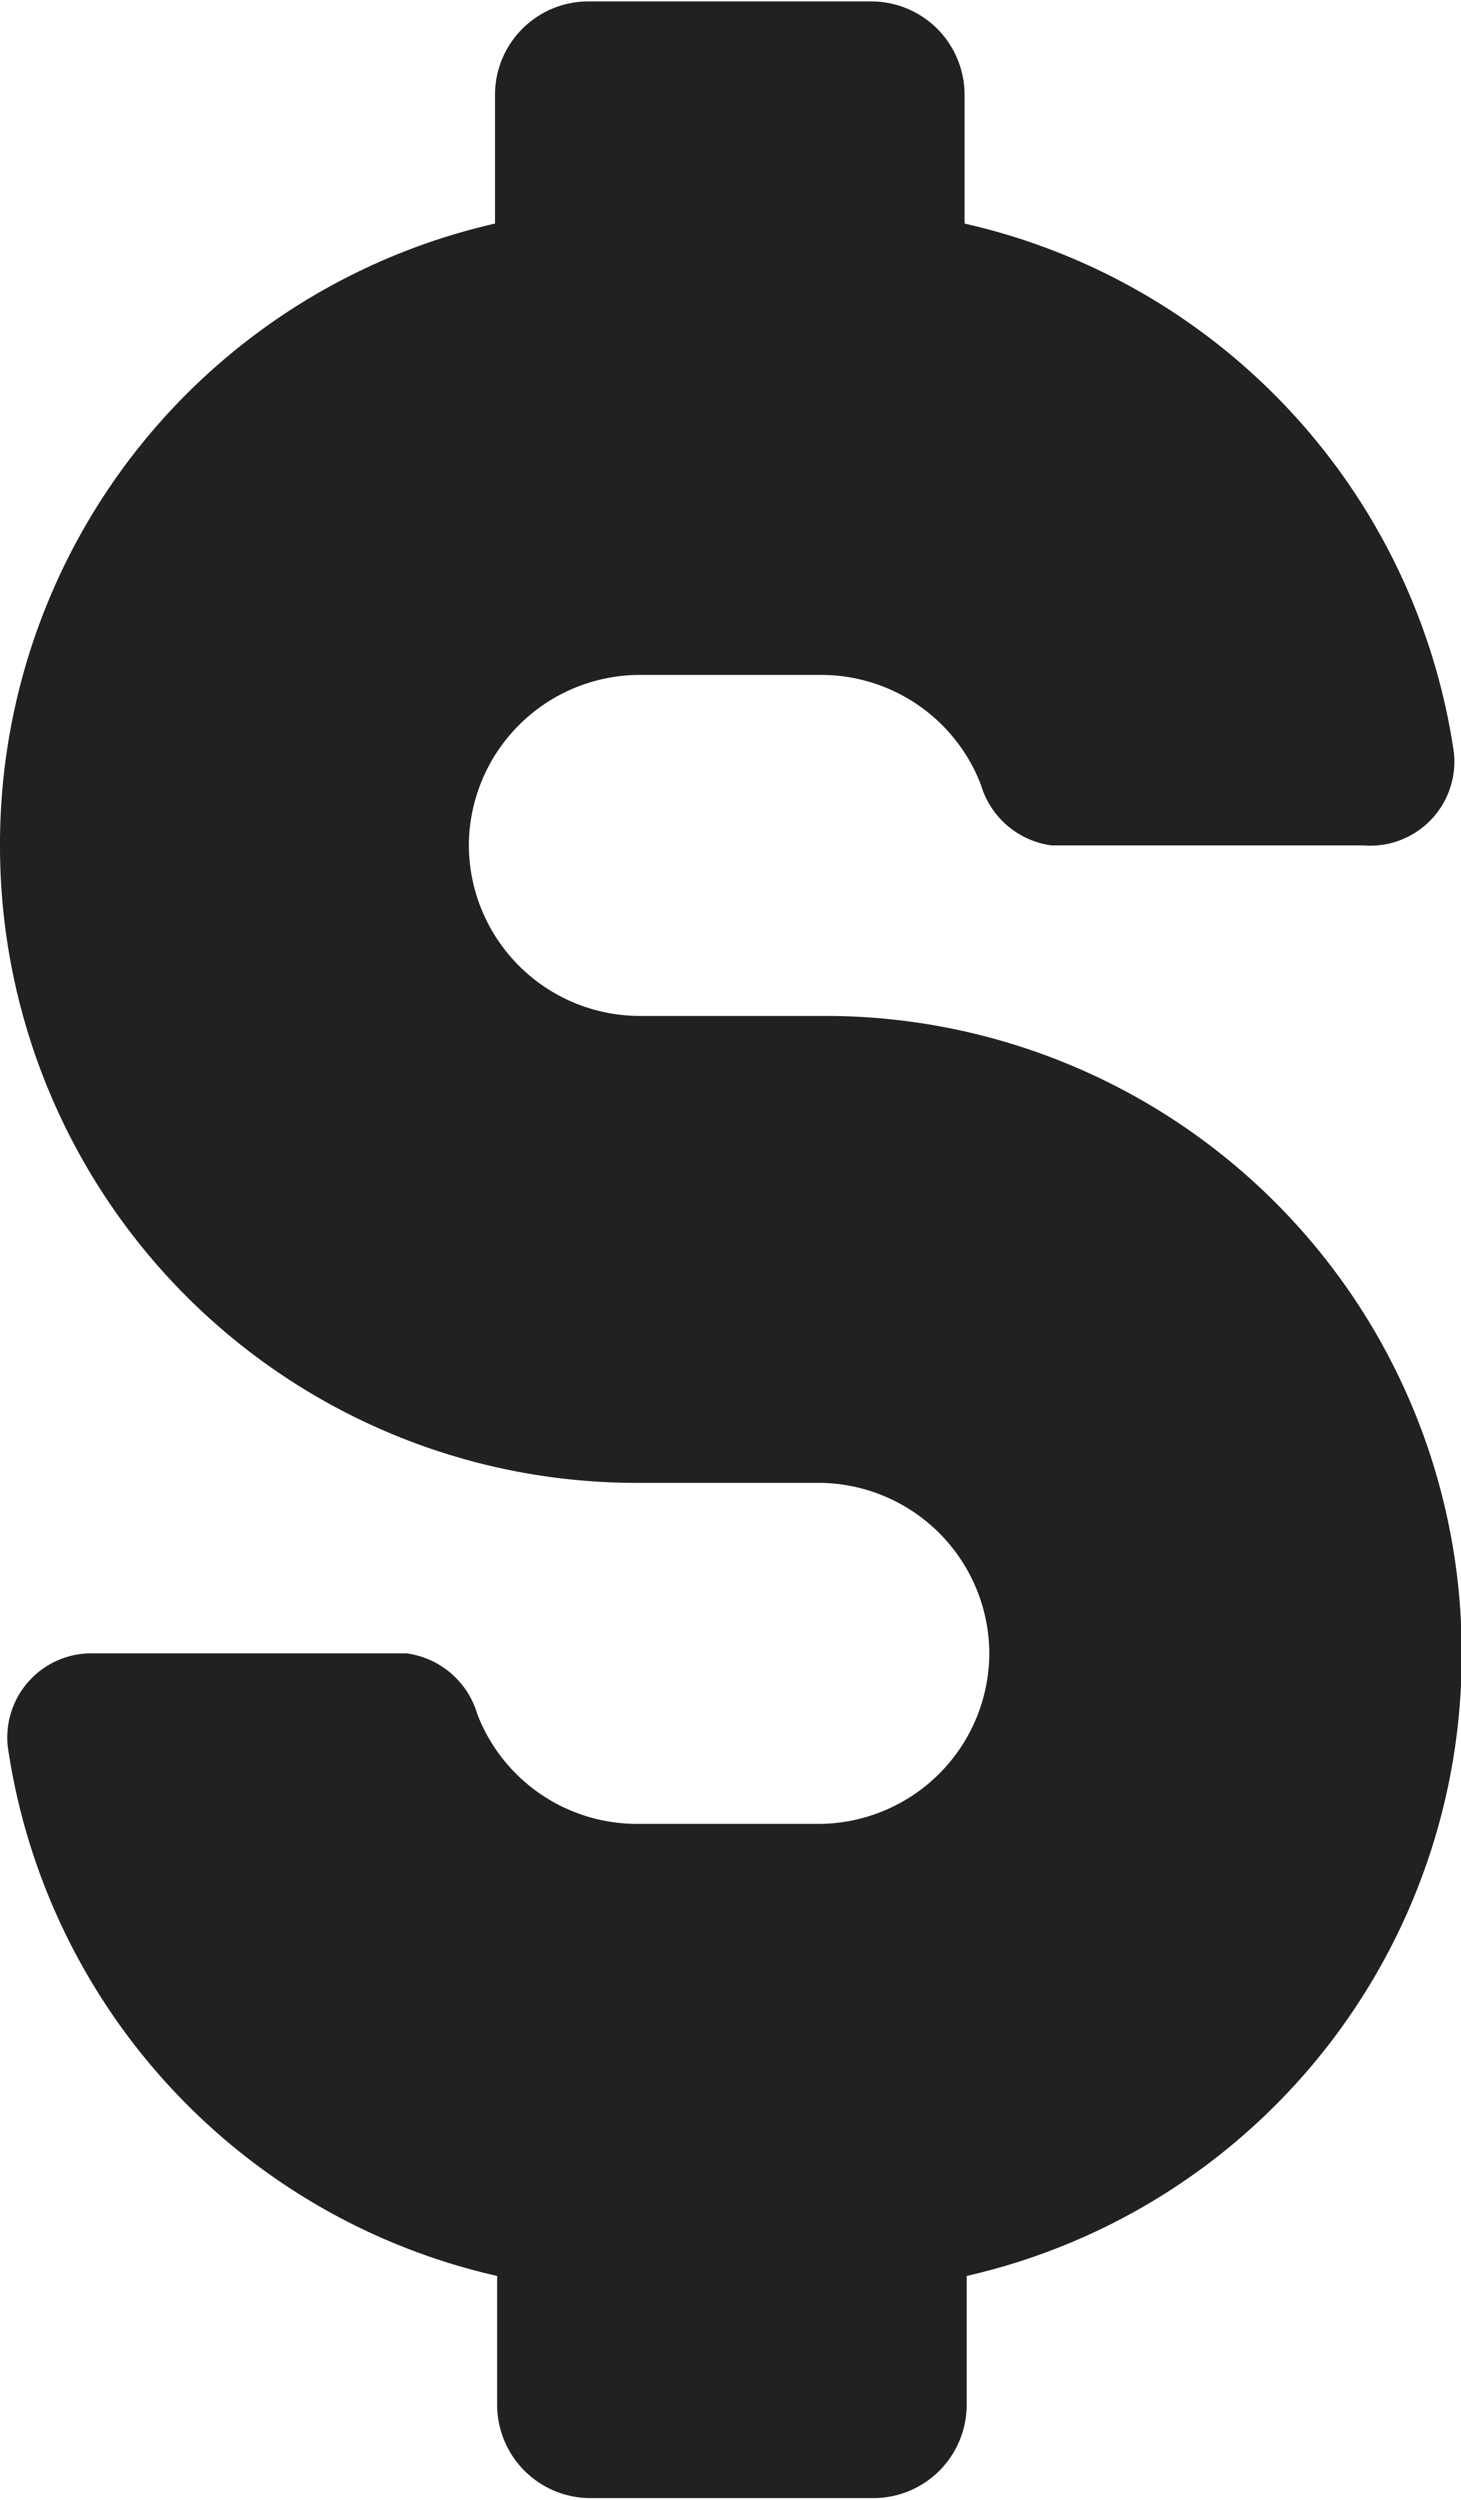 <svg id="Layer_1" data-name="Layer 1" xmlns="http://www.w3.org/2000/svg" viewBox="0 0 20.66 35.34"><title>icon_money</title><path d="M253.43-39.28h-2.58a2.42,2.42,0,0,1-2.41-2.41,2.42,2.42,0,0,1,2.41-2.41h2.58a2.42,2.42,0,0,1,2.25,1.55,1.21,1.21,0,0,0,1,.86h4.41A1.19,1.19,0,0,0,262.37-43a9,9,0,0,0-6.92-7.48v-1.82a1.32,1.32,0,0,0-1.32-1.32h-4a1.32,1.32,0,0,0-1.32,1.32v1.82a9,9,0,0,0-7,8.8,9,9,0,0,0,9,9h2.58a2.42,2.42,0,0,1,2.41,2.41,2.42,2.42,0,0,1-2.41,2.41h-2.58a2.42,2.42,0,0,1-2.25-1.55,1.21,1.21,0,0,0-1-.86h-4.41a1.19,1.19,0,0,0-1.23,1.32,9,9,0,0,0,6.92,7.48v1.82a1.32,1.32,0,0,0,1.32,1.32h4a1.32,1.32,0,0,0,1.32-1.32v-1.82a9,9,0,0,0,7-8.8A9,9,0,0,0,253.43-39.28Z" transform="translate(-241.81 53.64)" style="fill:#212121"/></svg>